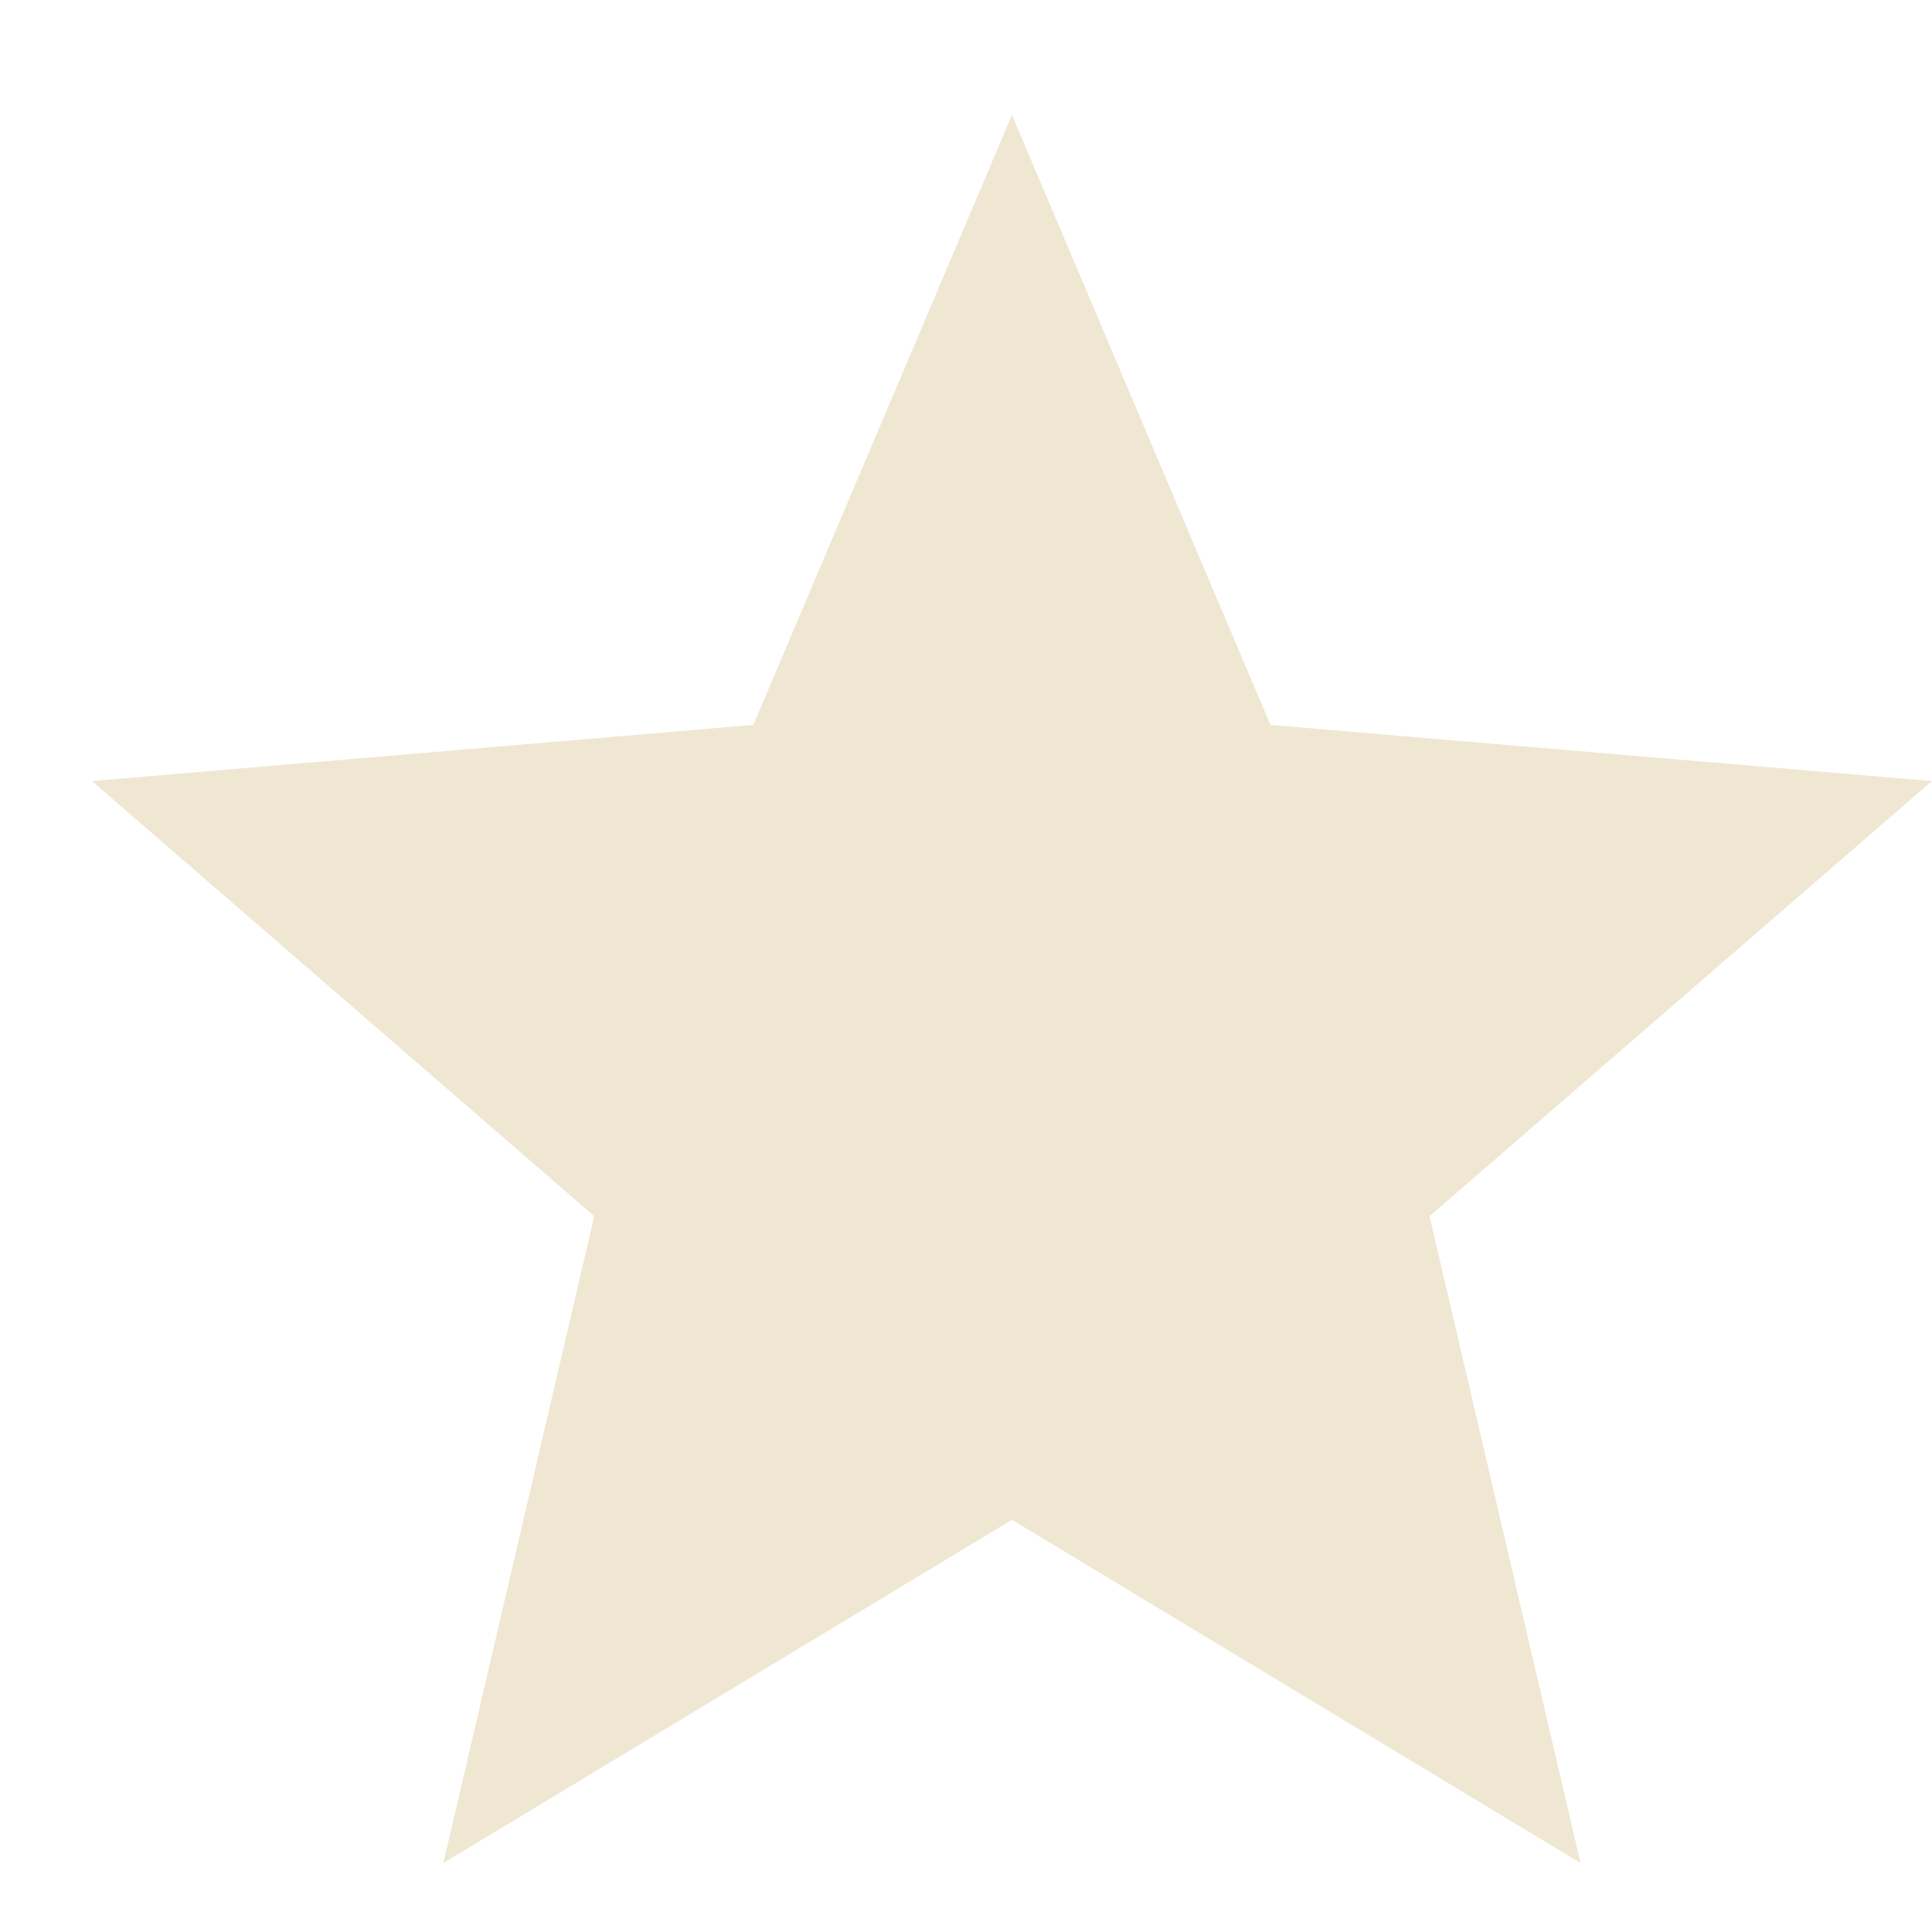 <svg width="14" height="14" viewBox="0 0 14 14" fill="none" xmlns="http://www.w3.org/2000/svg">
<path d="M7.333 11.013L11.453 13.5L10.359 8.813L13.999 5.66L9.206 5.253L7.333 0.833L5.459 5.253L0.666 5.66L4.306 8.813L3.213 13.5L7.333 11.013Z" fill="#EFE7D2"/>
</svg>
